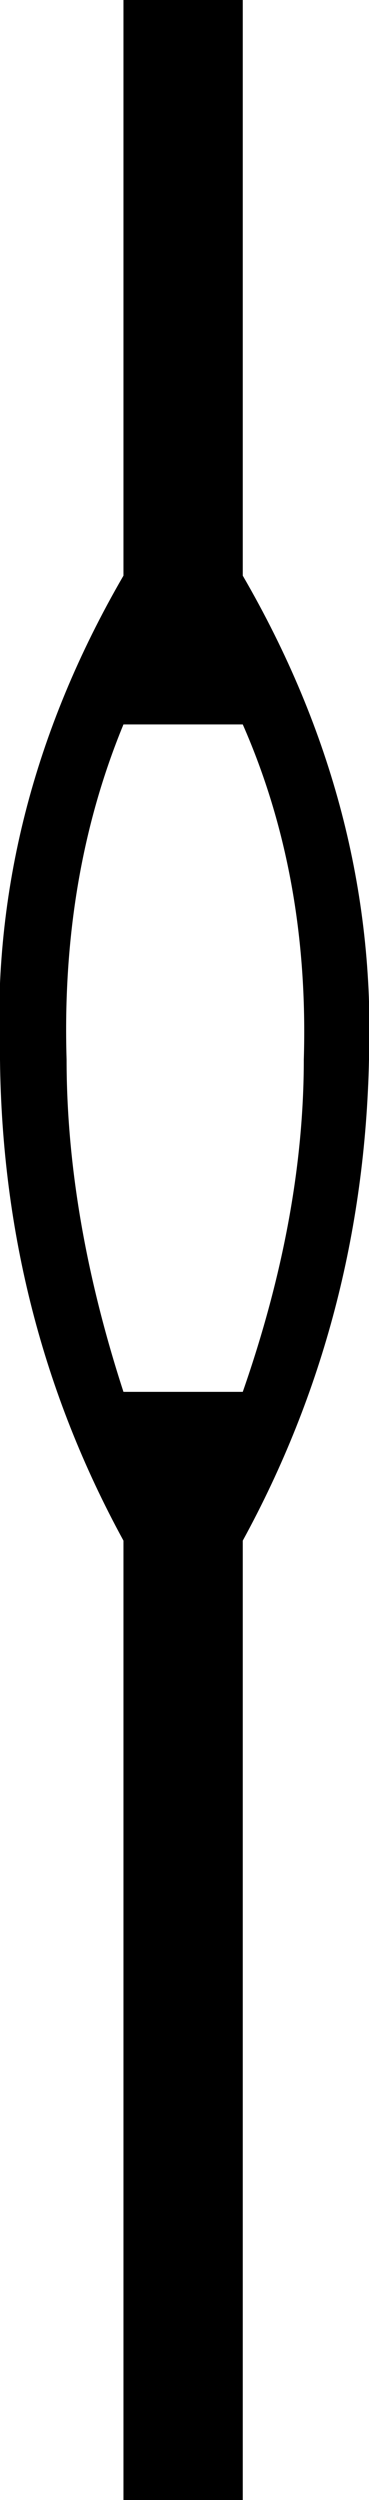 <?xml version='1.0' encoding ='UTF-8' standalone='yes'?>
<svg width='2.66' height='17.98' xmlns='http://www.w3.org/2000/svg' xmlns:xlink='http://www.w3.org/1999/xlink' >
<path style='fill:black; stroke:none' d=' M 1.75 5.21  Q 2.23 6.3 2.19 7.62  Q 2.19 8.75 1.75 10.01  L 0.89 10.01  Q 0.48 8.75 0.48 7.62  Q 0.44 6.3 0.89 5.21  Z  M 0.89 0  L 0.89 4.14  Q -0.08 5.81 0 7.62  Q 0.02 9.49 0.89 11.08  L 0.89 17.98  L 1.75 17.98  L 1.75 11.08  Q 2.62 9.49 2.66 7.62  Q 2.72 5.81 1.75 4.14  L 1.75 0  Z '/></svg>
